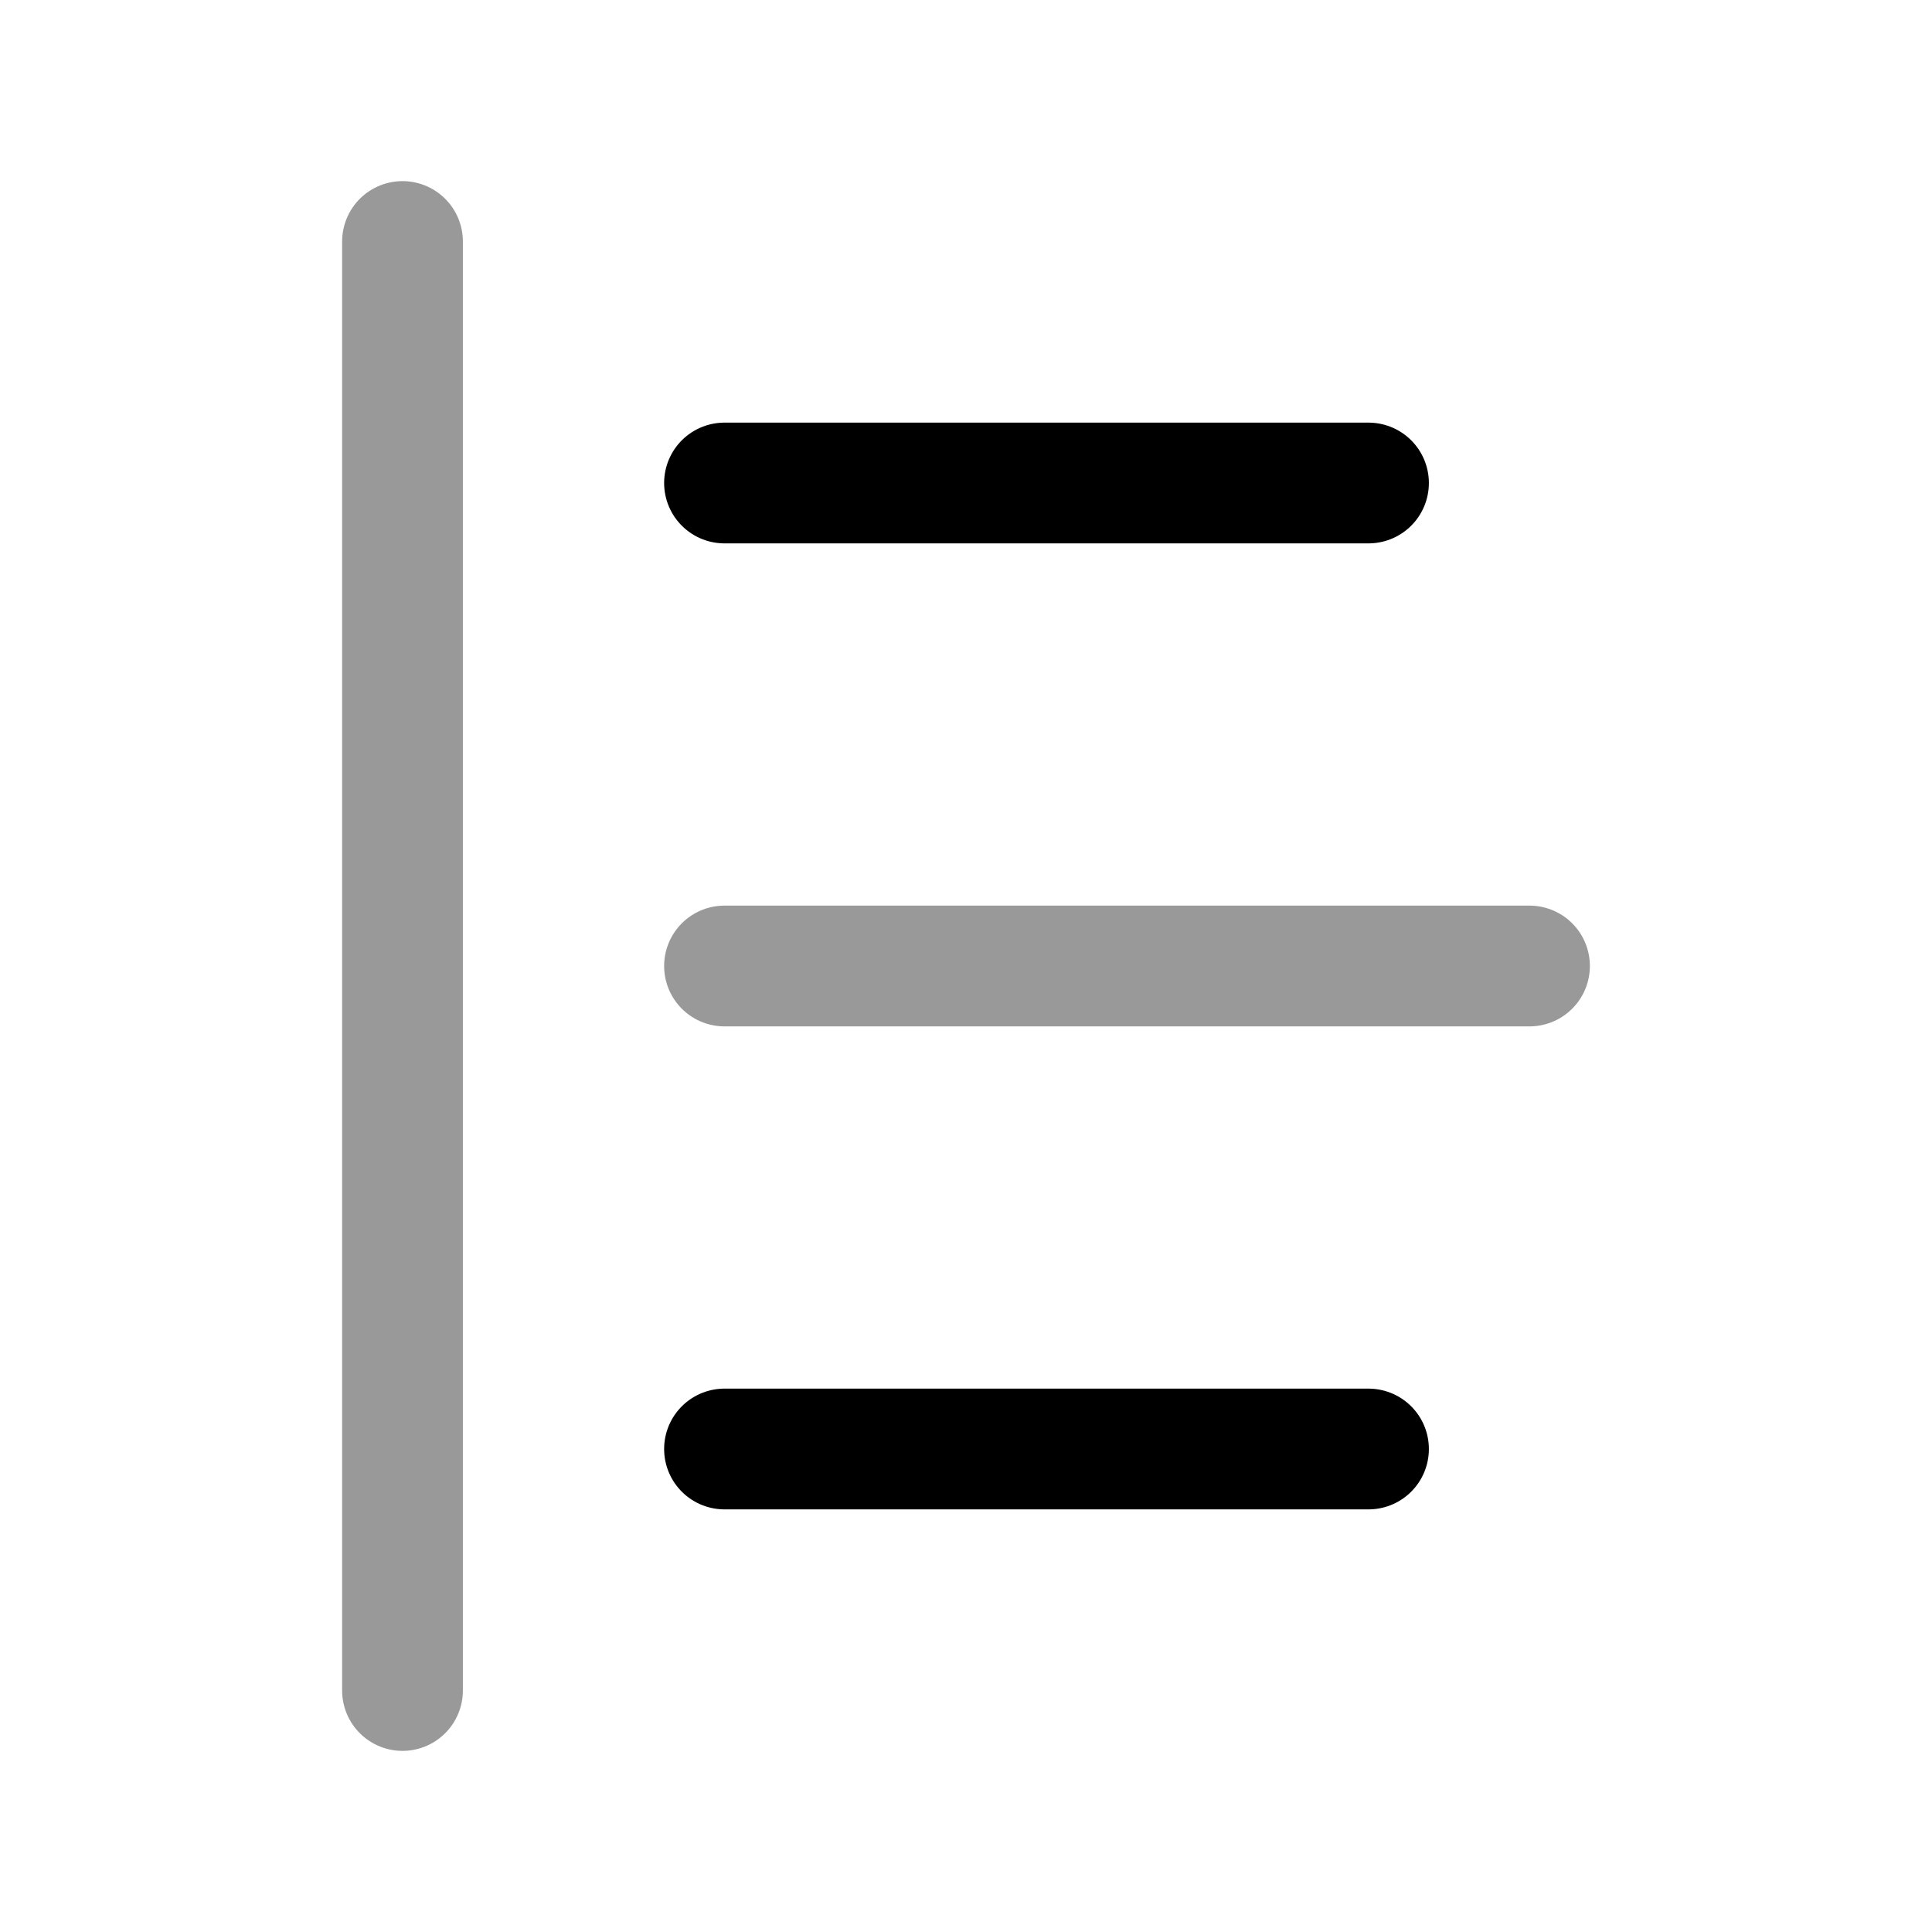 <svg width="24" height="24" viewBox="0 0 24 24" fill="none" xmlns="http://www.w3.org/2000/svg">
<path d="M9 6L17 6" stroke="currentColor" stroke-width="1.5" stroke-linecap="round"/>
<path opacity="0.4" d="M9 12L19 12" stroke="currentColor" stroke-width="1.5" stroke-linecap="round"/>
<path d="M9 18L17 18" stroke="currentColor" stroke-width="1.5" stroke-linecap="round"/>
<path opacity="0.4" d="M5 3L5 21" stroke="currentColor" stroke-width="1.5" stroke-linecap="round" stroke-linejoin="round"/>
</svg>
